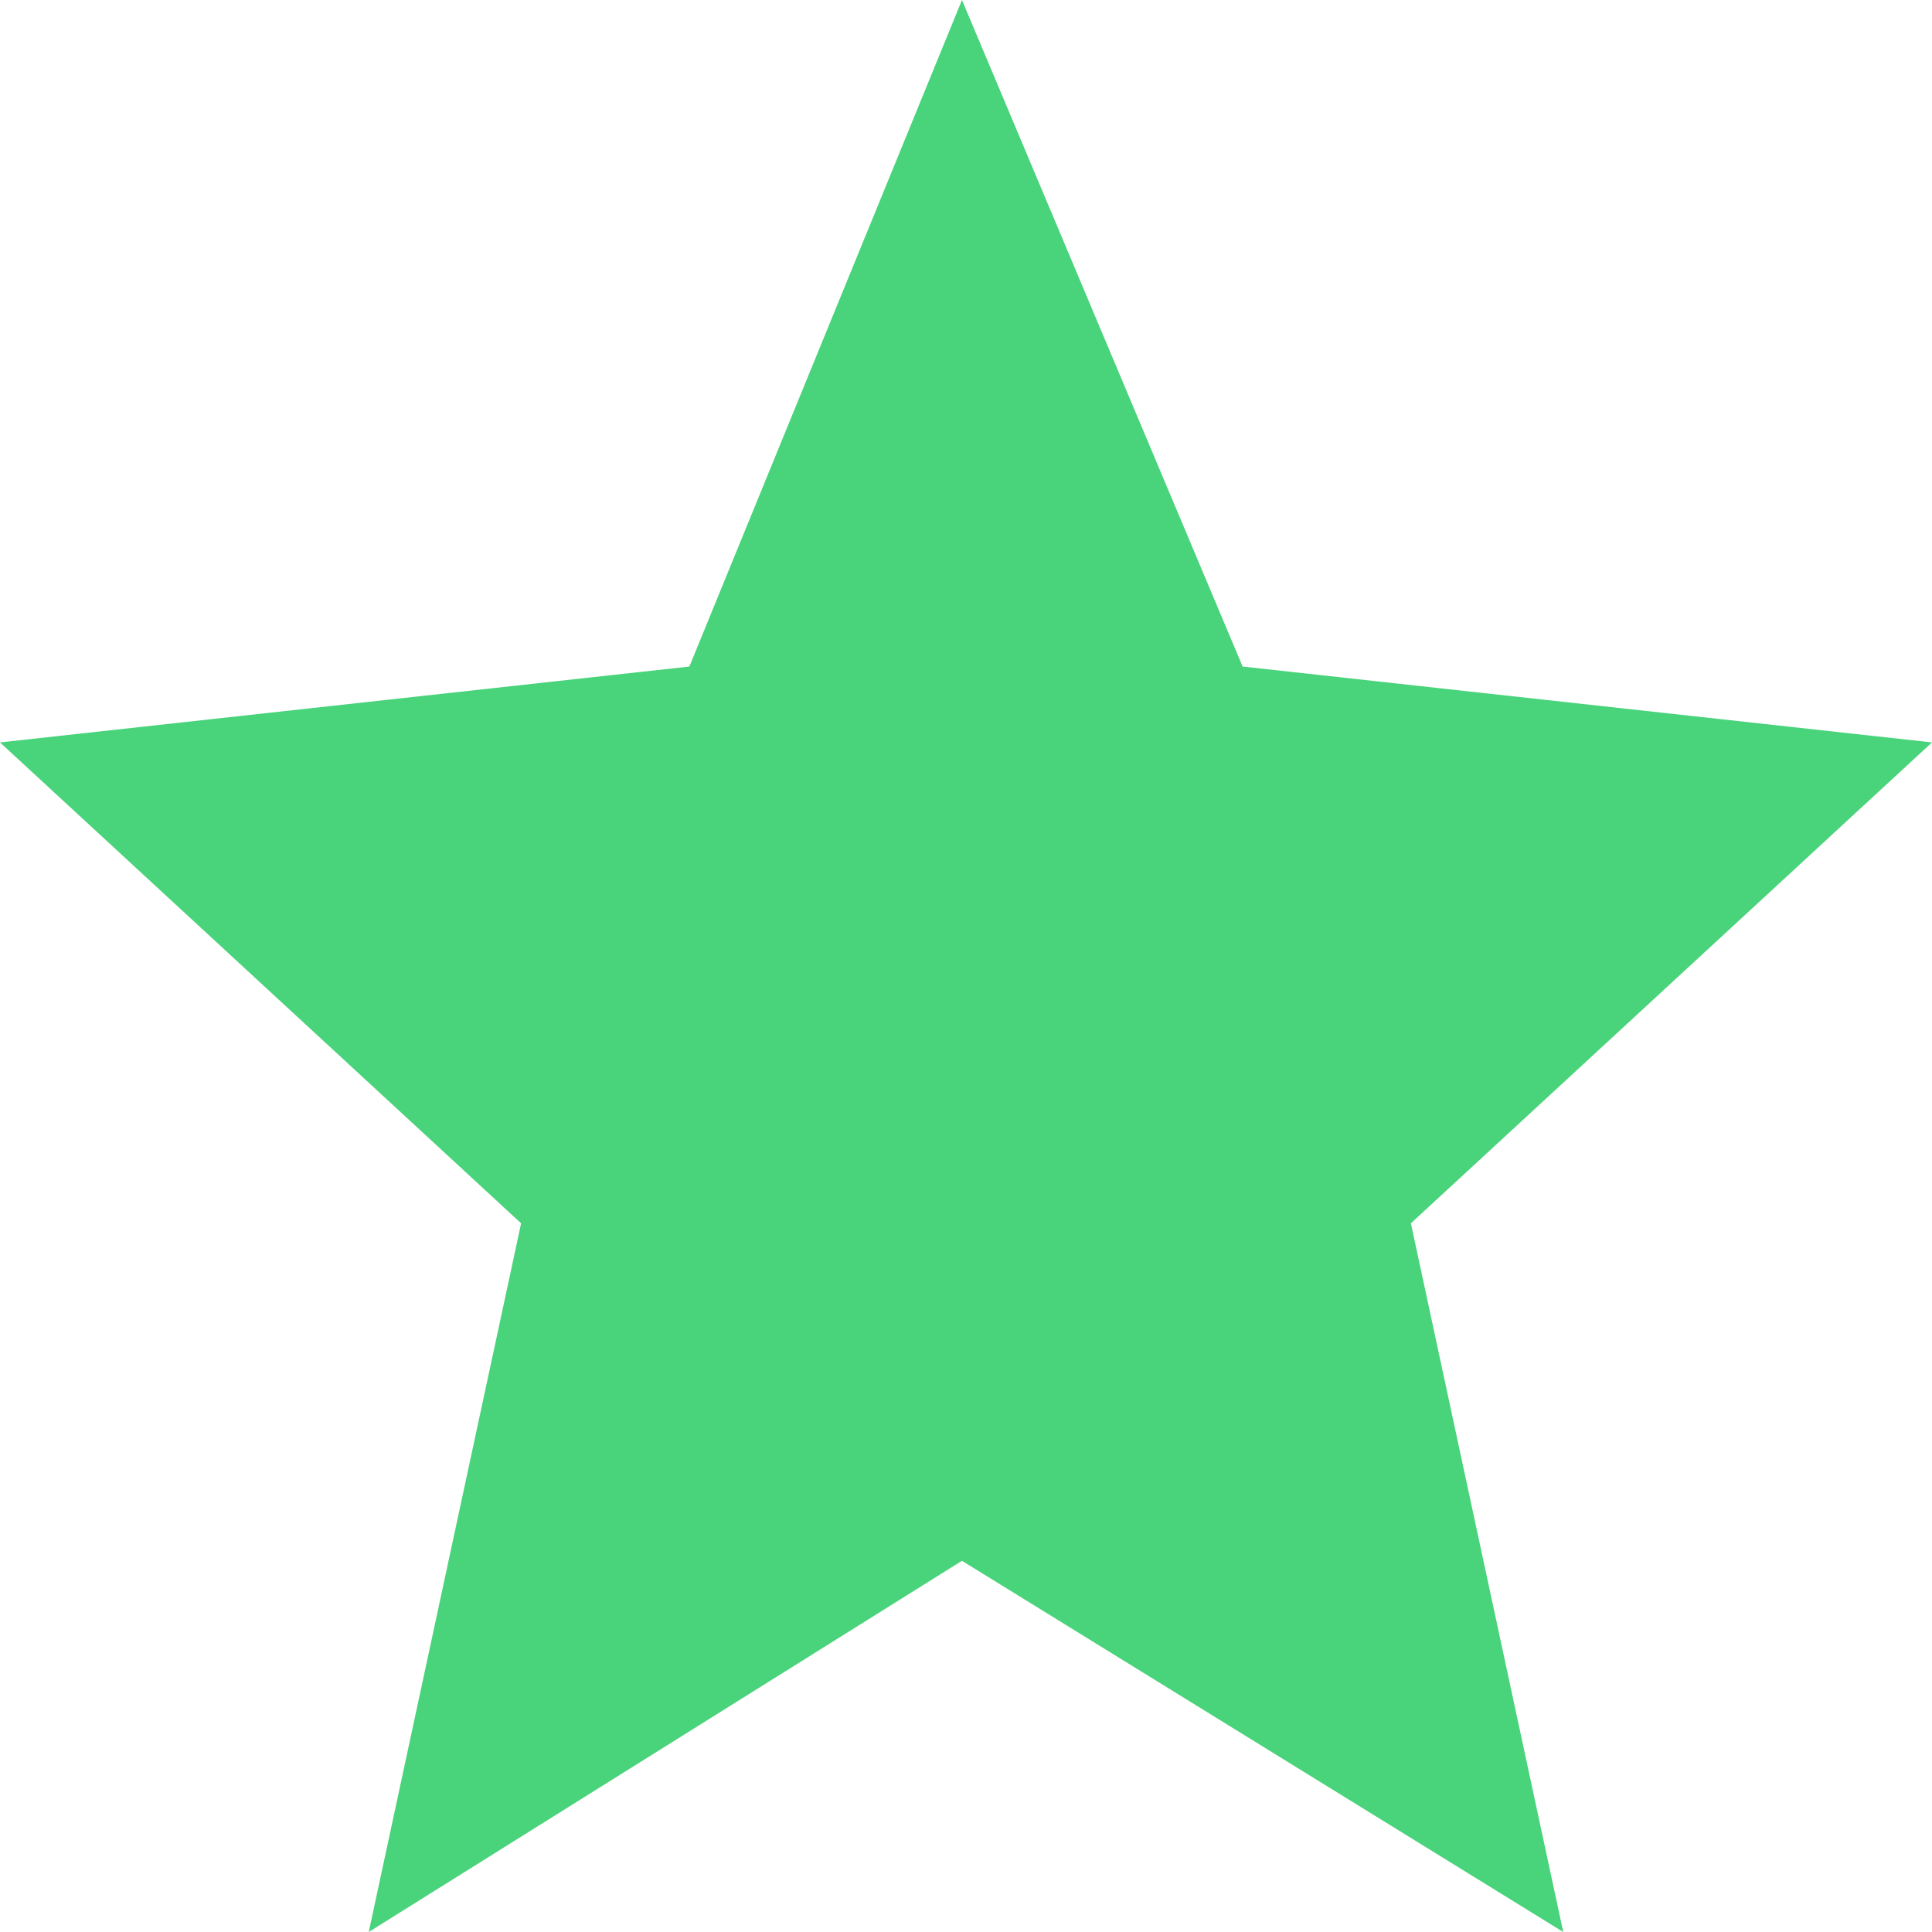 <svg width="22" height="22" viewBox="0 0 22 22" fill="none" xmlns="http://www.w3.org/2000/svg">
<path d="M10.954 0L14.15 7.59L22 8.454L16.066 13.93L17.801 22L10.954 17.773L4.199 22L5.934 13.93L0 8.454L7.85 7.59L10.954 0Z" fill="#49d37b"/>
</svg>
